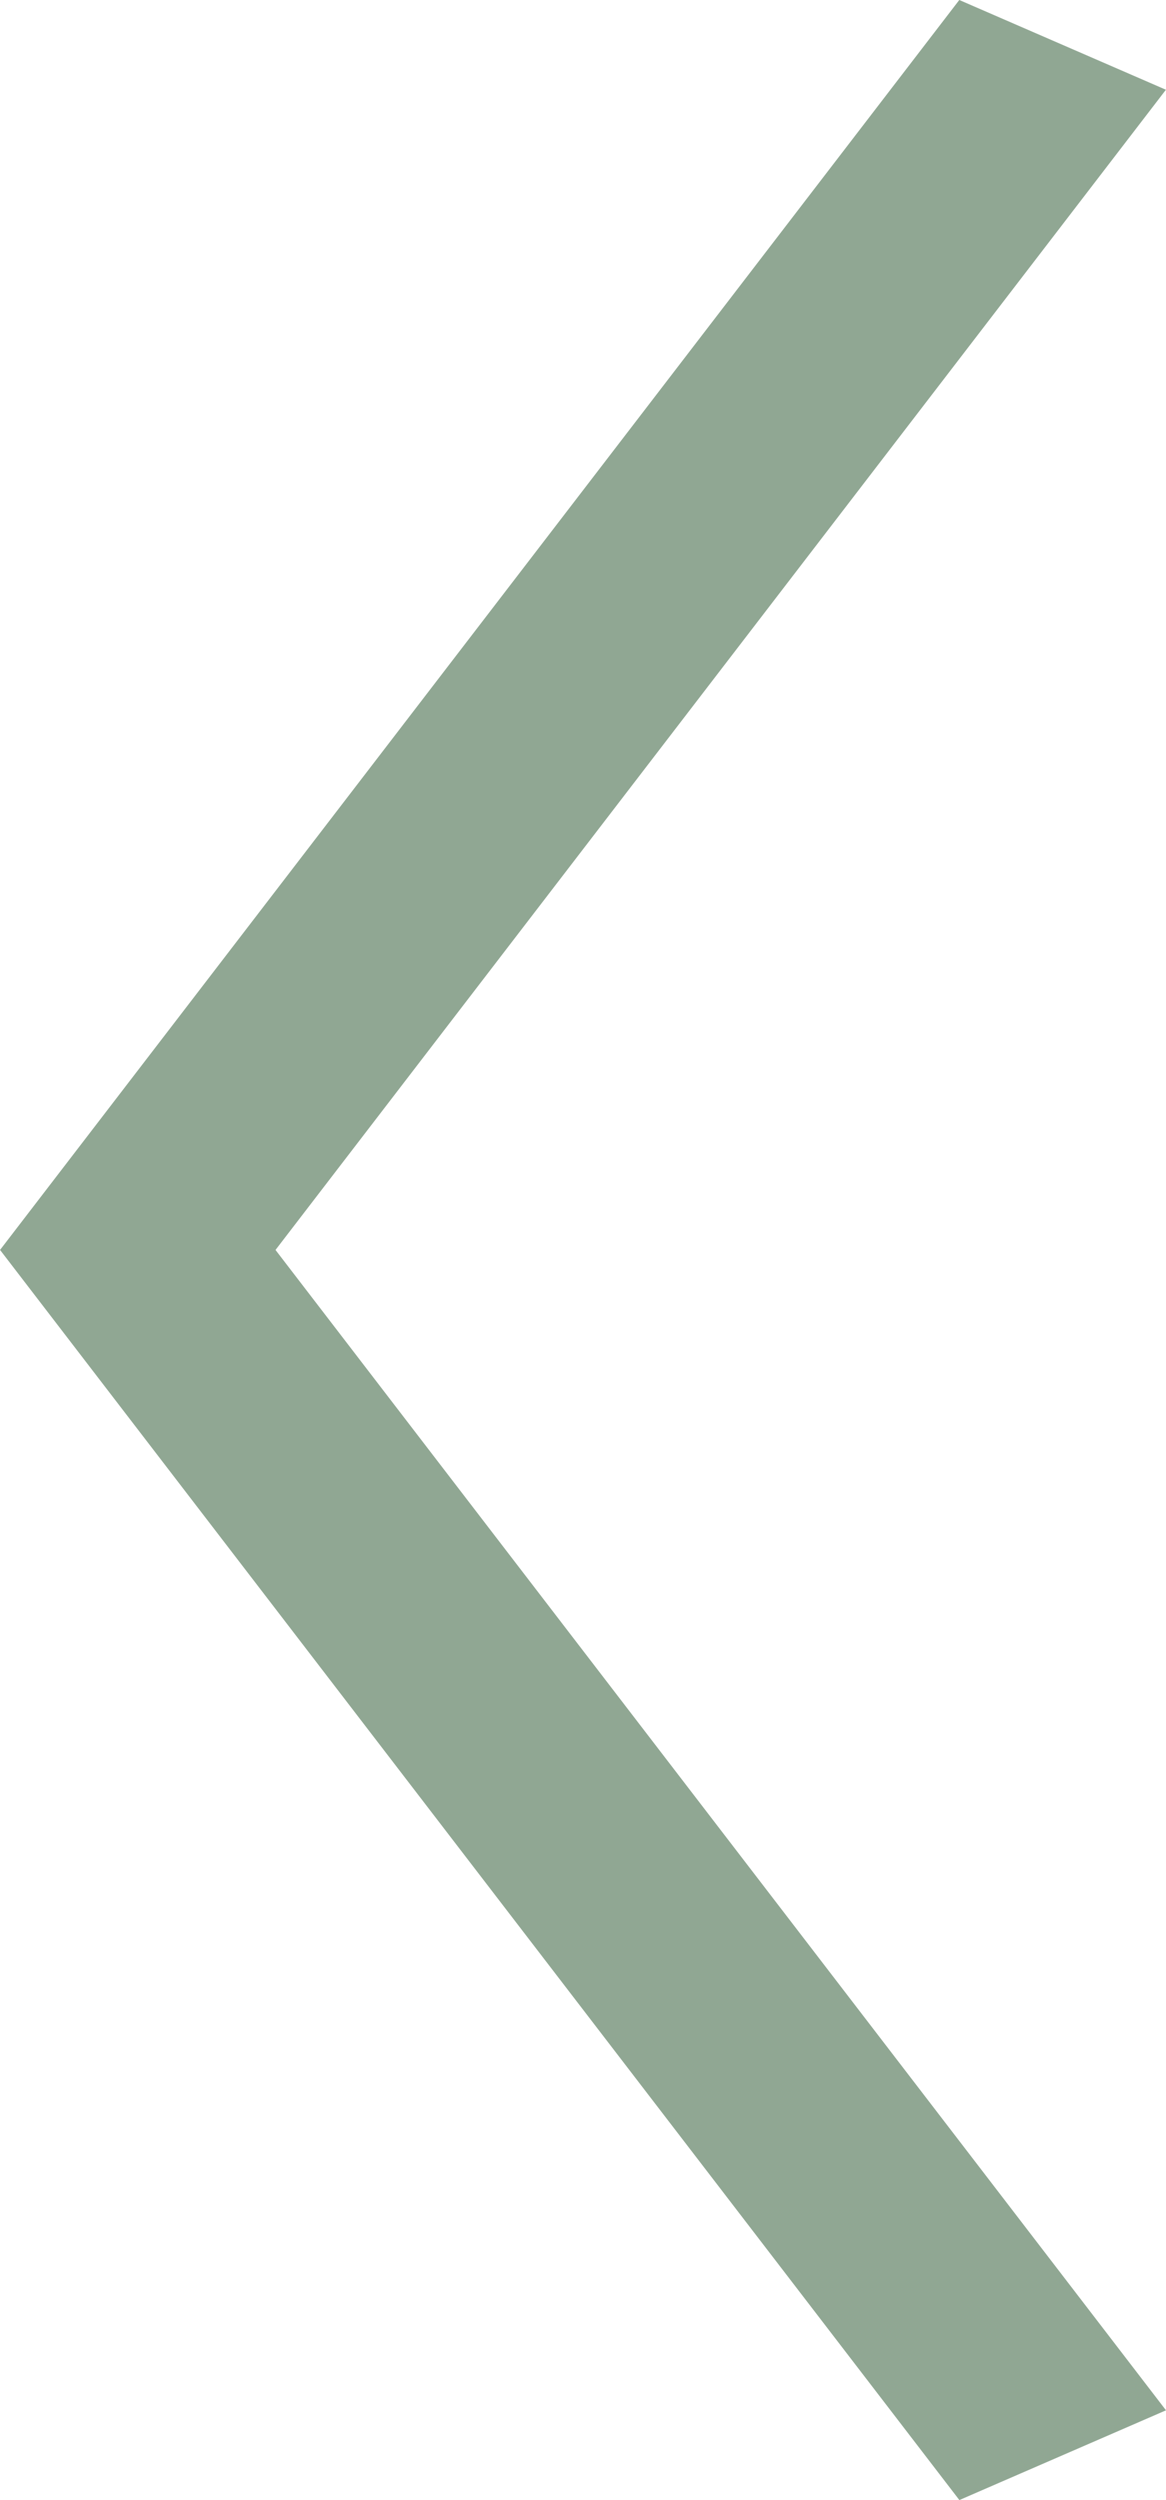 <svg width="14" height="30" viewBox="0 0 14 30" fill="none" xmlns="http://www.w3.org/2000/svg">
<path opacity="0.8" fill-rule="evenodd" clip-rule="evenodd" d="M3.308 14.999L14 28.923L11.519 30L1.60942e-06 14.998L0.002 14.997L11.518 -9.54759e-05L13.999 1.077L3.308 14.999Z" fill="#759178"/>
</svg>
